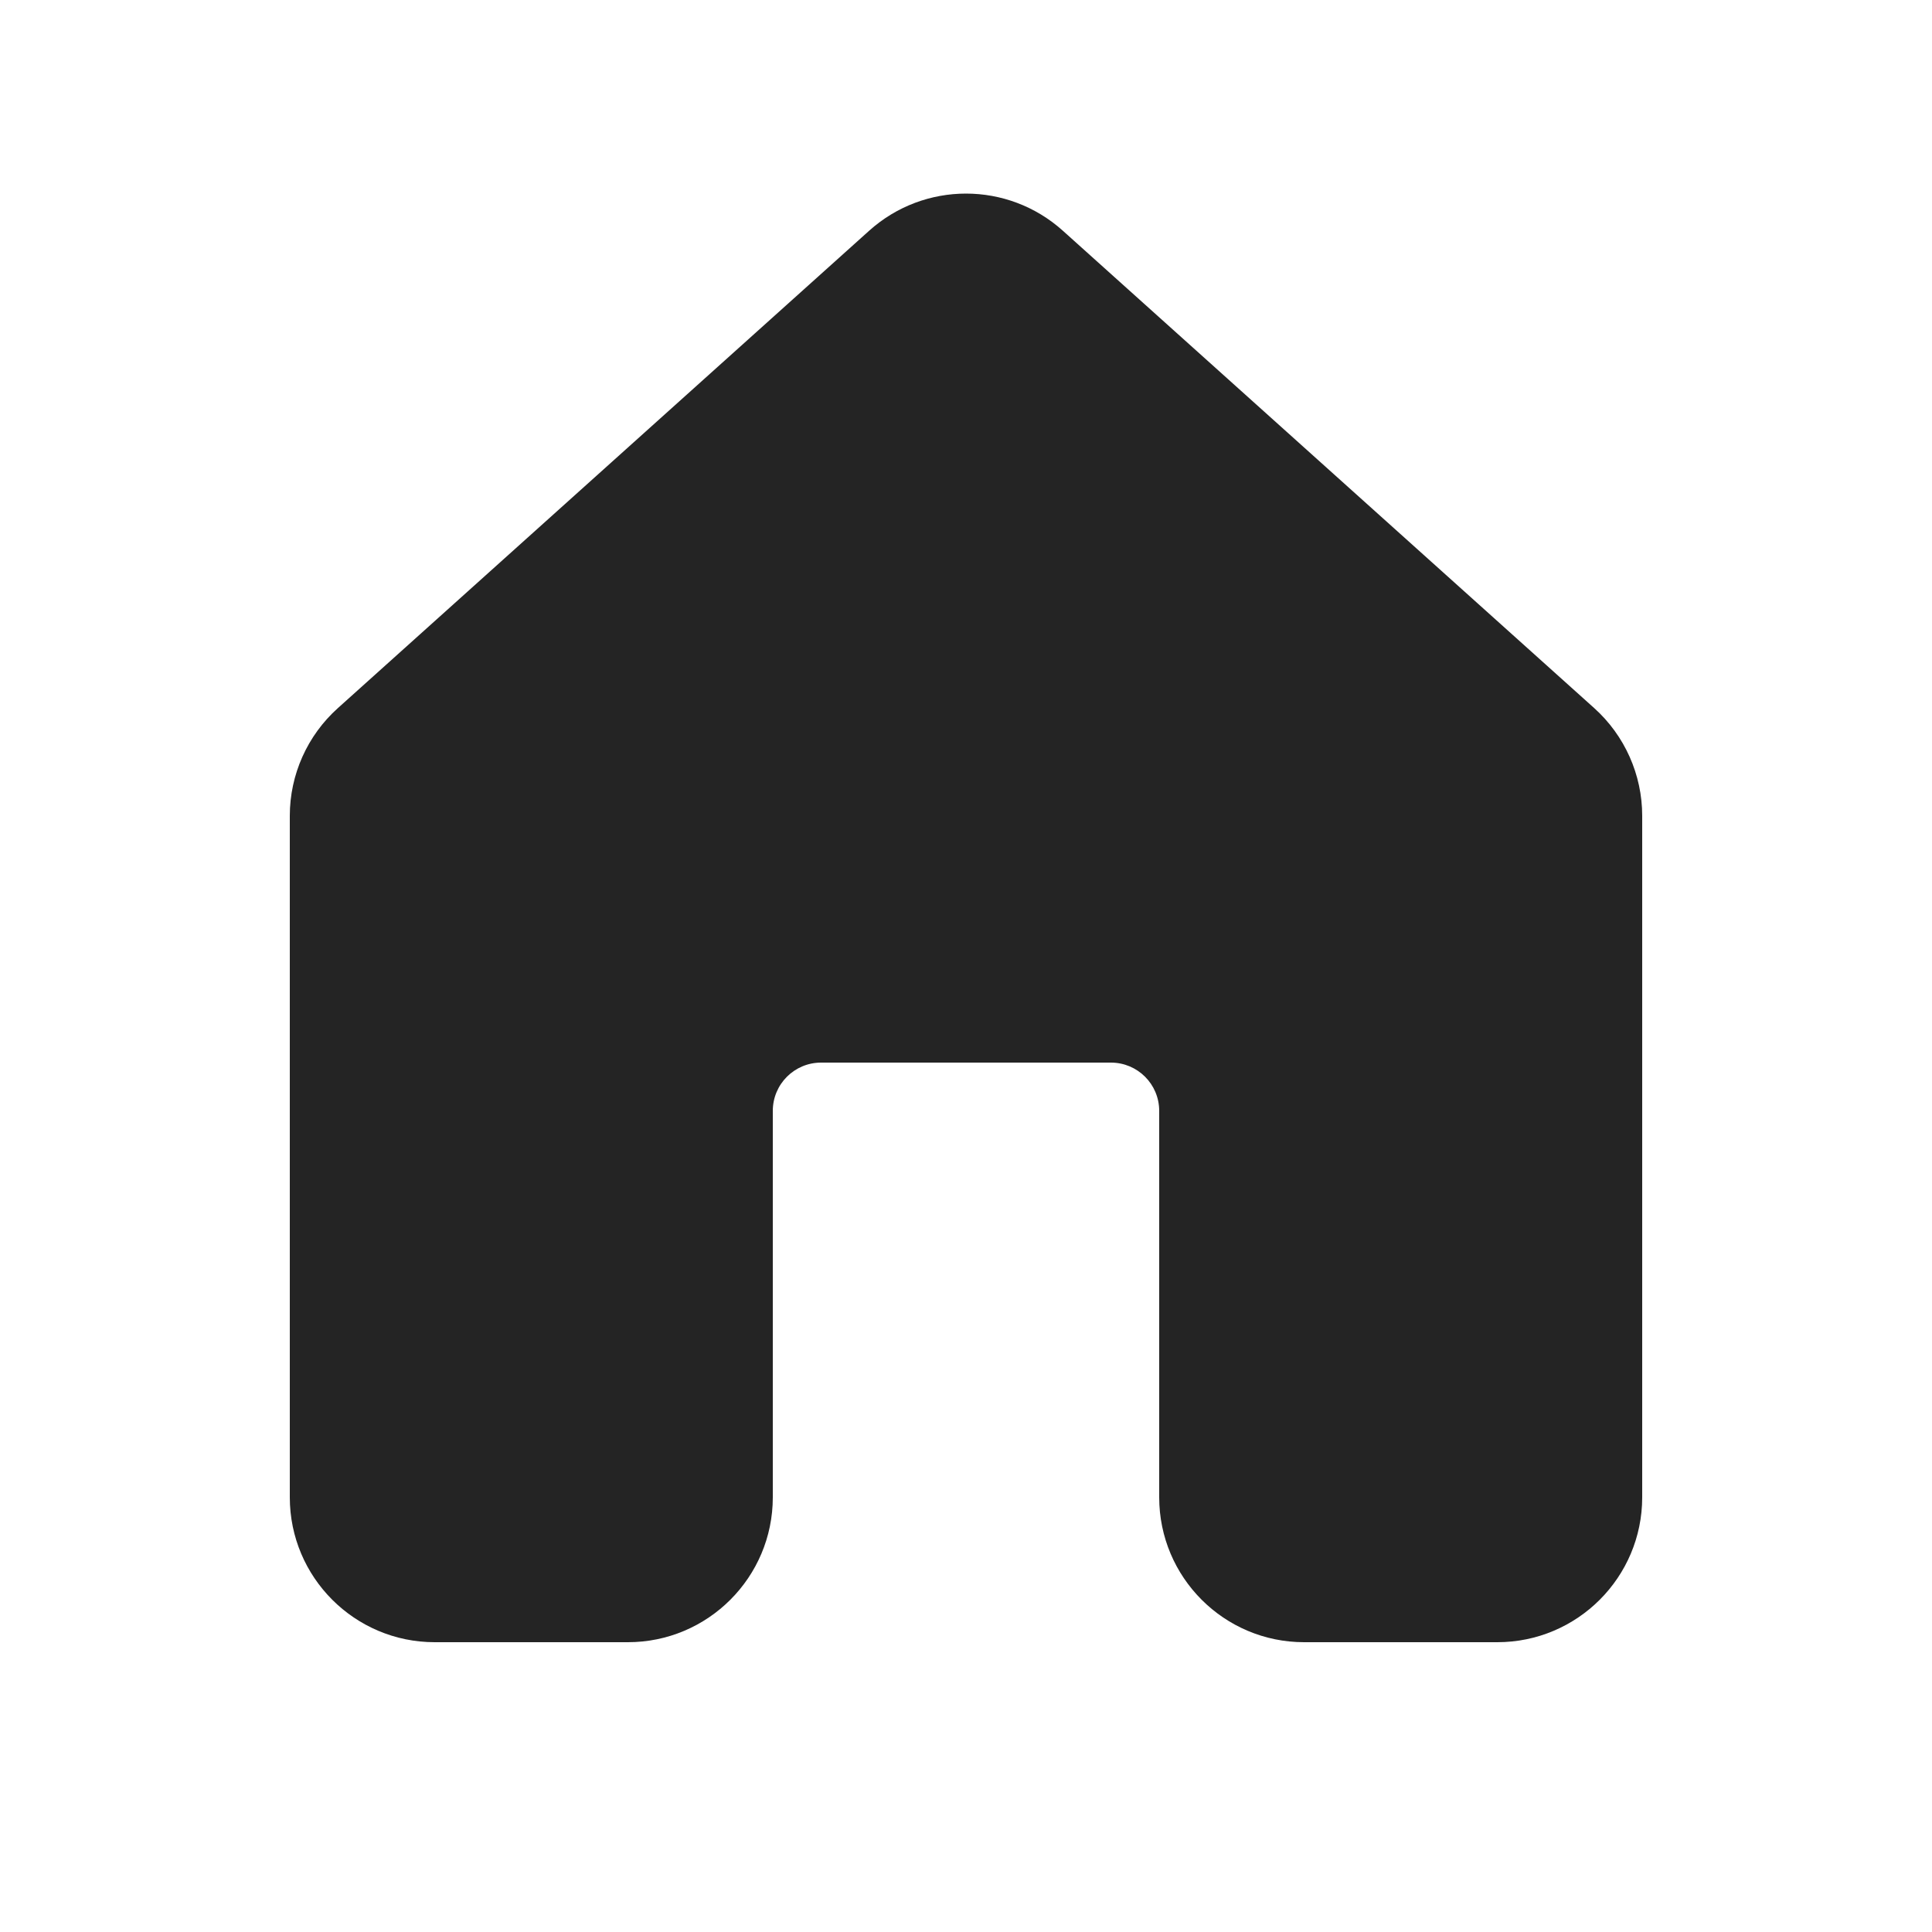 <svg width="20" height="20" viewBox="0 0 20 20" fill="none" xmlns="http://www.w3.org/2000/svg">
    <path d="M11.002 2.388C10.432 1.876 9.568 1.876 8.998 2.388L3.498 7.33C3.181 7.614 3 8.02 3 8.445V15.5C3 16.328 3.672 17 4.5 17H6.5C7.328 17 8 16.328 8 15.5V11.5C8 11.223 8.224 11 8.5 11H11.5C11.776 11 12 11.223 12 11.5V15.5C12 16.328 12.672 17 13.5 17H15.5C16.328 17 17 16.328 17 15.5V8.445C17 8.02 16.819 7.614 16.503 7.33L11.002 2.388Z" fill="#242424"/>
</svg>
